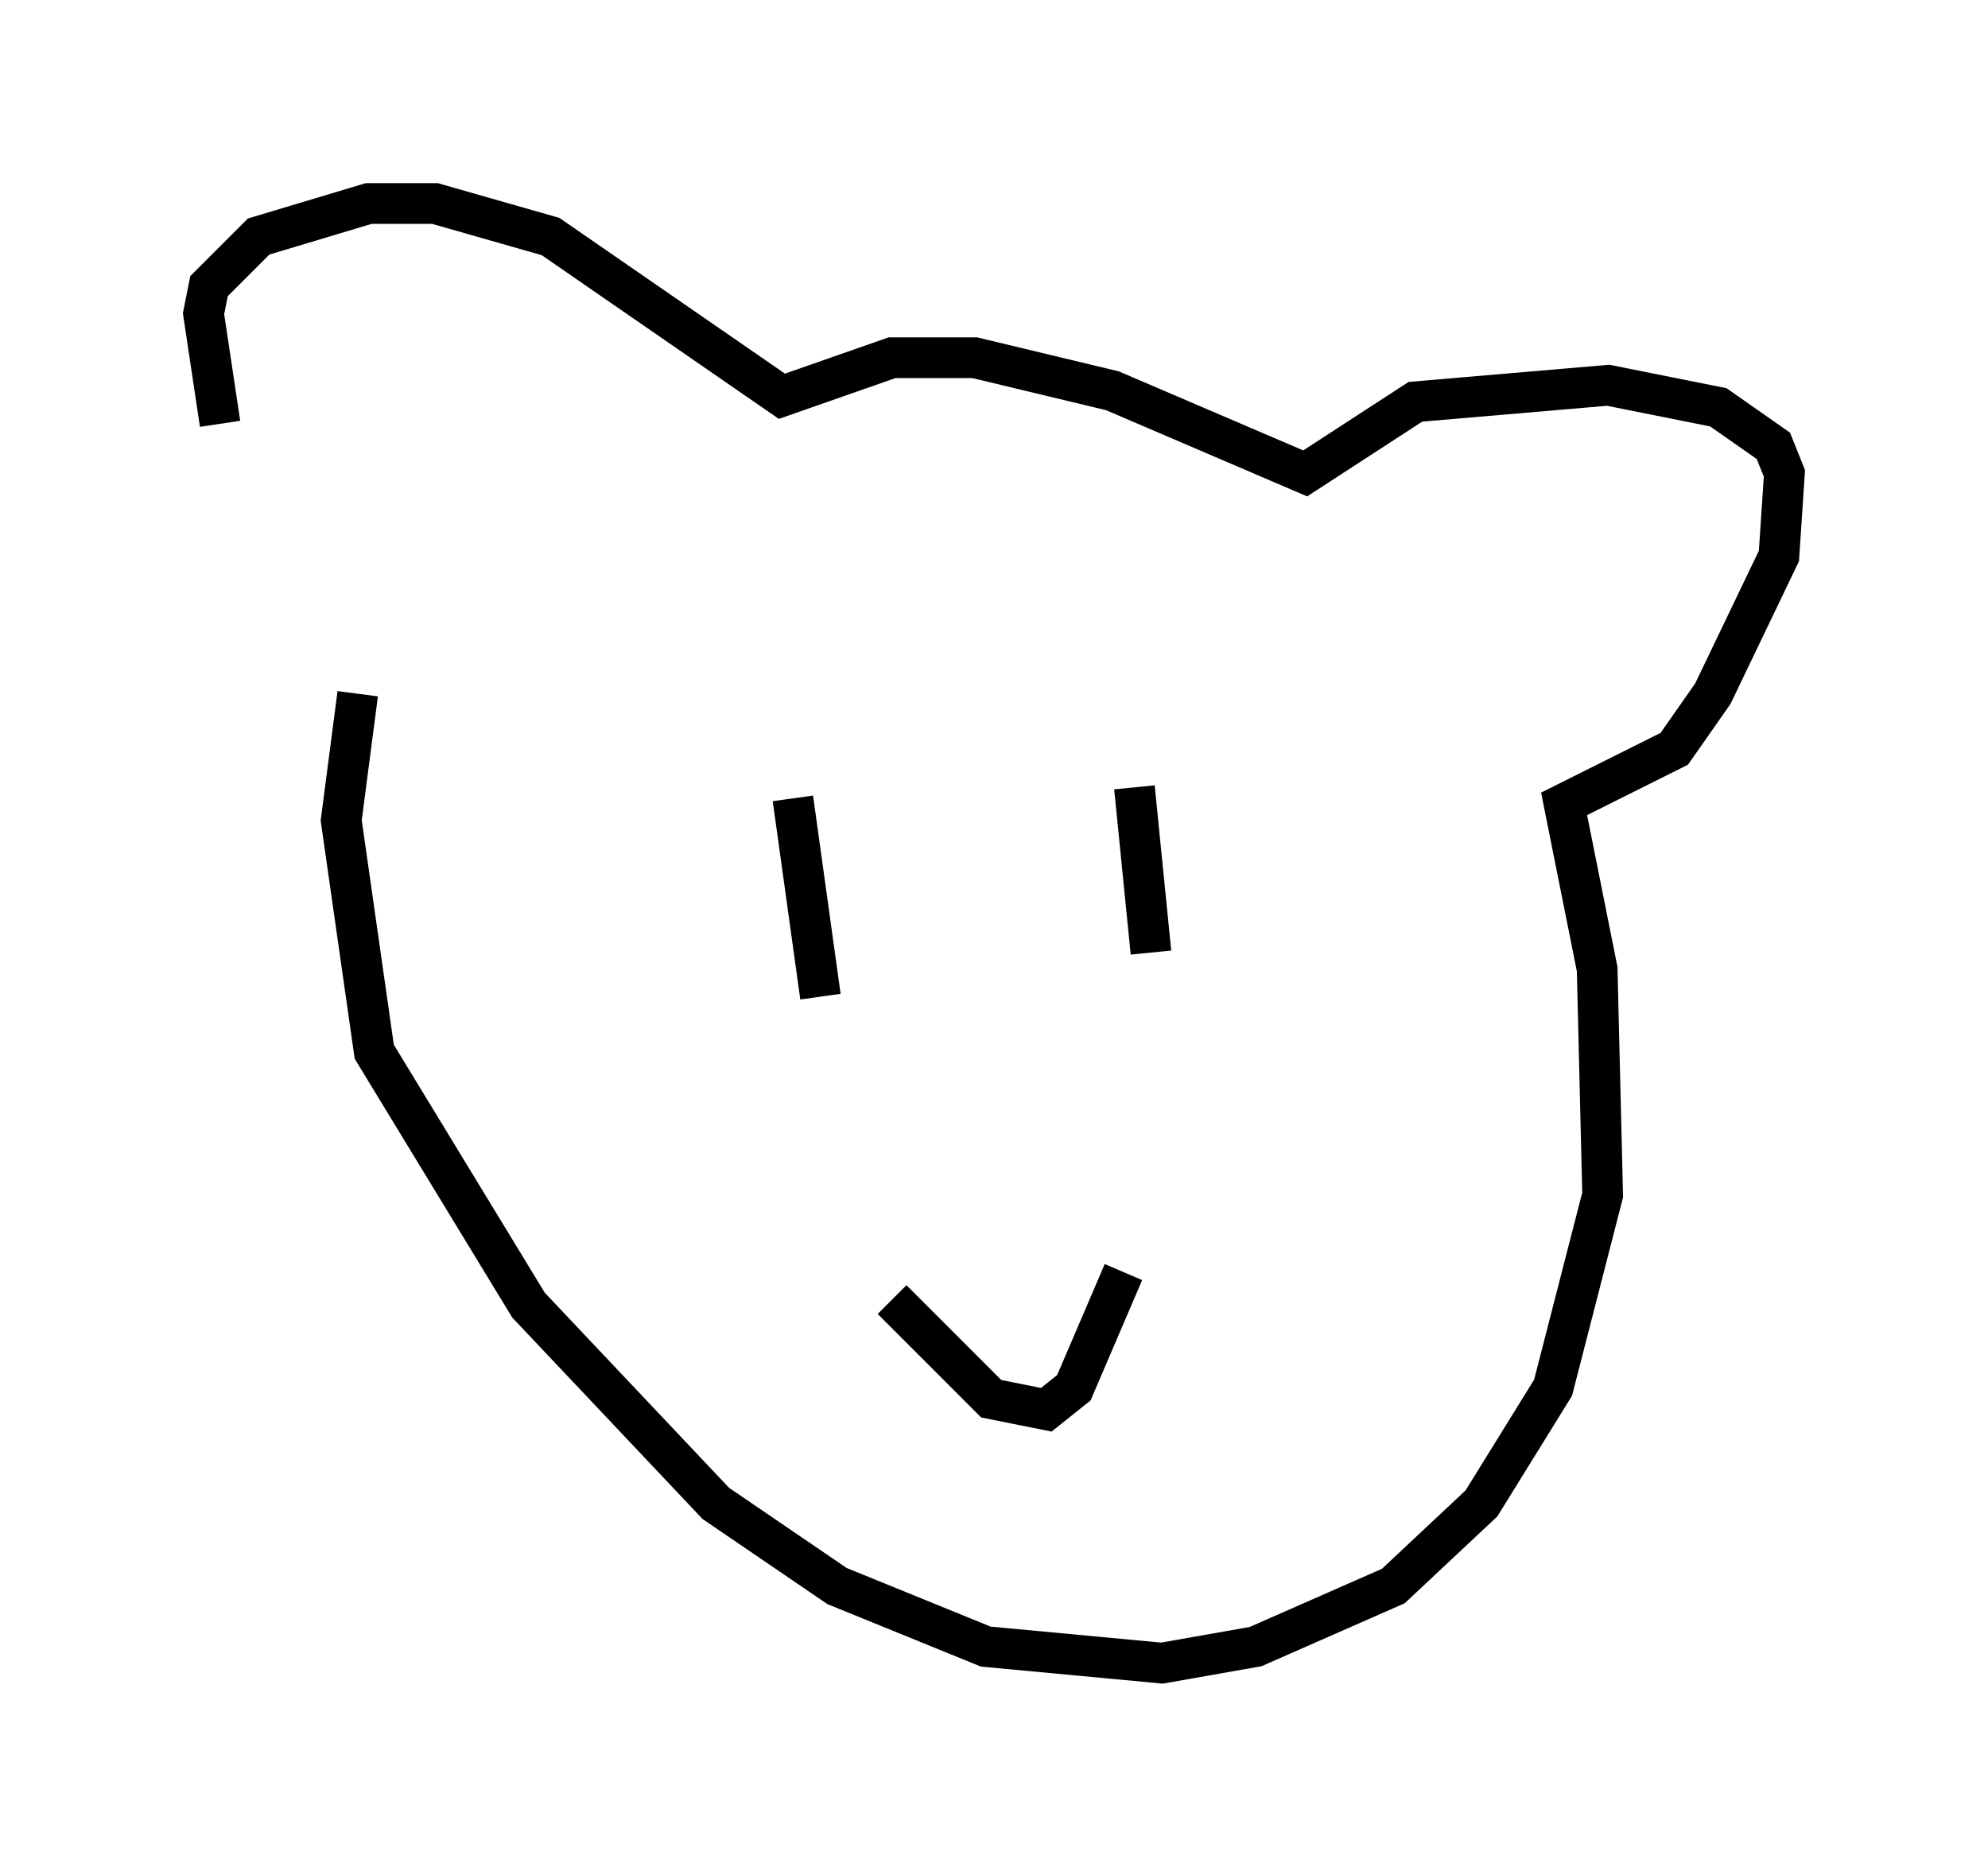 <?xml version="1.0" encoding="utf-8" ?>
<svg baseProfile="full" height="45.859" version="1.1" width="48.836" xmlns="http://www.w3.org/2000/svg" xmlns:ev="http://www.w3.org/2001/xml-events" xmlns:xlink="http://www.w3.org/1999/xlink"><defs /><rect fill="white" height="45.859" width="48.836" x="0" y="0" /><path d="M8.654, 15.419 m-3.248, -5.007 l-0.406, -2.706 0.135, -0.677 l1.218, -1.218 2.706, -0.812 l1.624, 0.0 2.842, 0.812 l5.683, 3.924 2.706, -0.947 l2.03, 0.0 3.383, 0.812 l4.736, 2.03 2.706, -1.759 l4.736, -0.406 2.706, 0.541 l1.353, 0.947 0.271, 0.677 l-0.135, 2.03 -1.624, 3.383 l-0.947, 1.353 -2.706, 1.353 l0.812, 4.059 0.135, 5.548 l-1.218, 4.736 -1.759, 2.842 l-2.165, 2.03 -3.383, 1.488 l-2.3, 0.406 -4.33, -0.406 l-3.654, -1.488 -2.977, -2.03 l-4.601, -4.871 -3.789, -6.225 l-0.812, -5.683 0.406, -3.112 m10.69, 2.571 l0.677, 4.871 m7.713, -5.142 l0.406, 4.059 m-6.36, 8.525 l2.436, 2.436 1.353, 0.271 l0.677, -0.541 1.218, -2.842 " fill="none" stroke="black" stroke-width="1" /></svg>